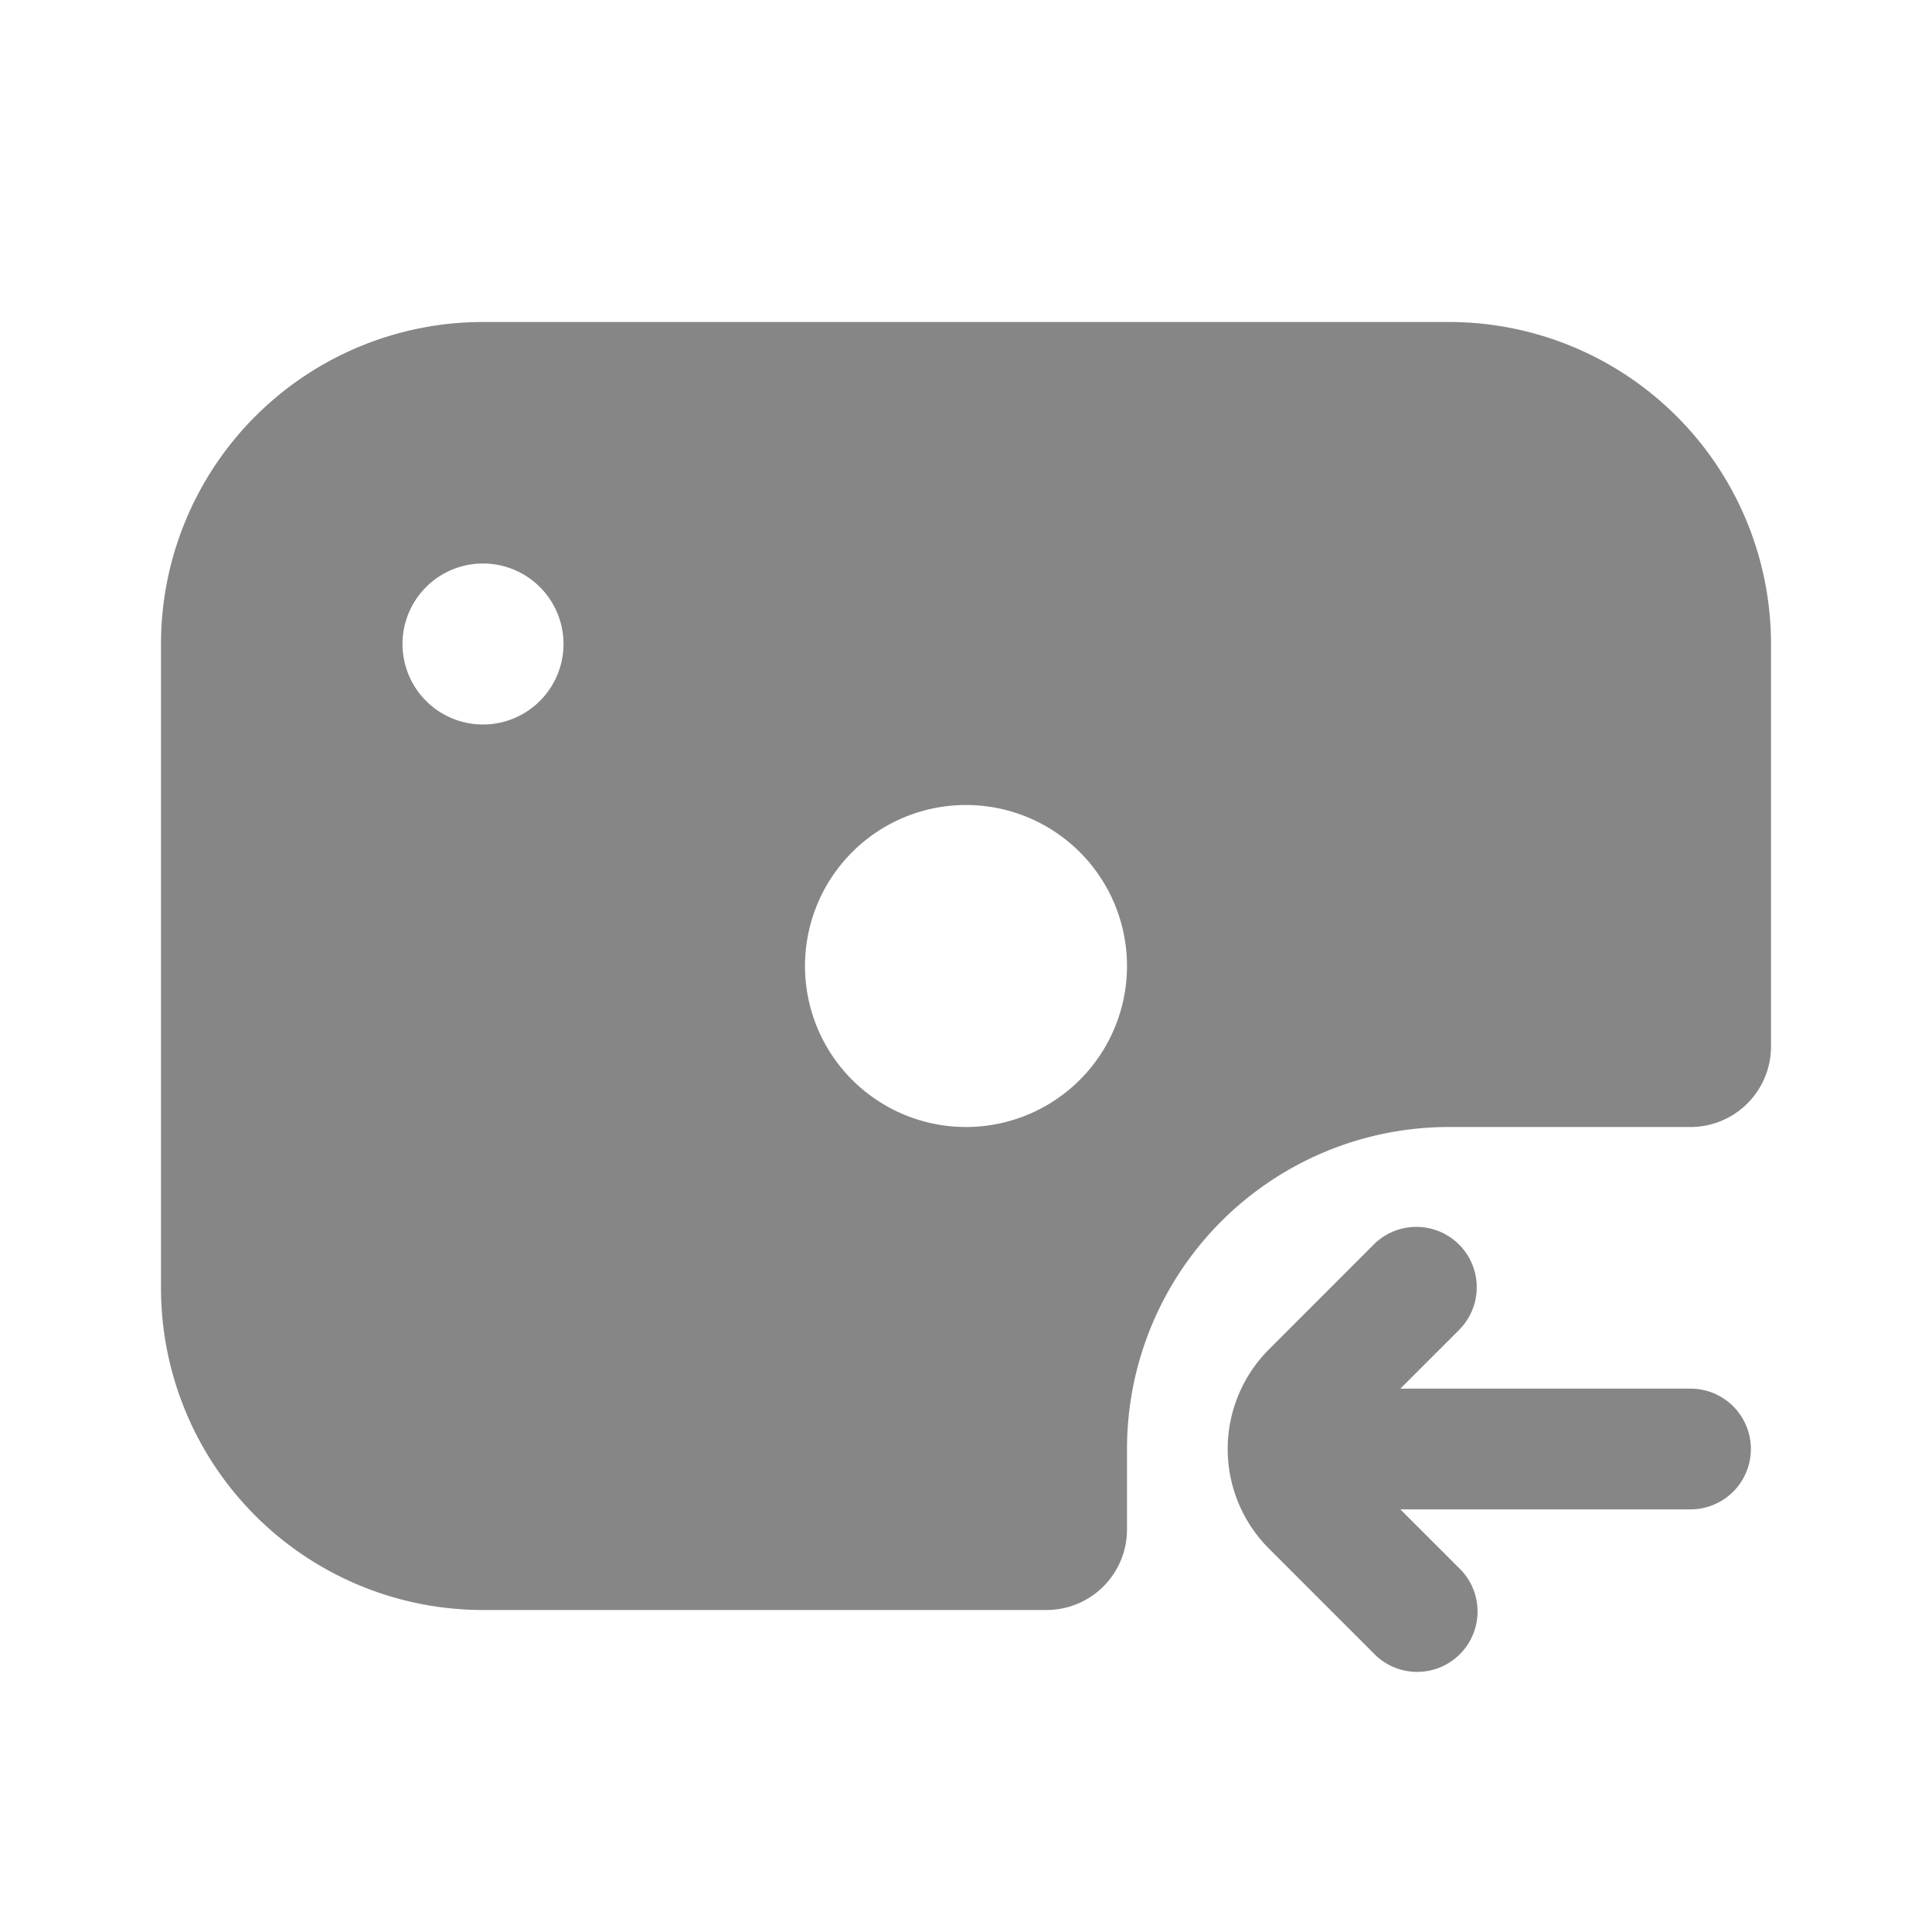<svg width="24" height="24" fill="none" xmlns="http://www.w3.org/2000/svg">
    <path fill-rule="evenodd" clip-rule="evenodd" d="M6 4h12a4 4 0 0 1 4 4v5a1 1 0 0 1-1 1h-3a4 4 0 0 0-4 4v1a1 1 0 0 1-1 1H6a4 4 0 0 1-4-4V8a4 4 0 0 1 4-4Zm0 3a1 1 0 1 1 0 2 1 1 0 0 1 0-2Zm8 5a2 2 0 1 0-4 0 2 2 0 0 0 4 0Z" fill="#868686"/>
    <path d="m18.116 16.53-.72.72H21a.75.75 0 0 1 0 1.5h-3.604l.72.72a.75.75 0 1 1-1.06 1.06l-1.293-1.293a1.75 1.75 0 0 1 0-2.474l1.292-1.293a.75.75 0 1 1 1.061 1.06Z" fill="#868686"/>
</svg>
